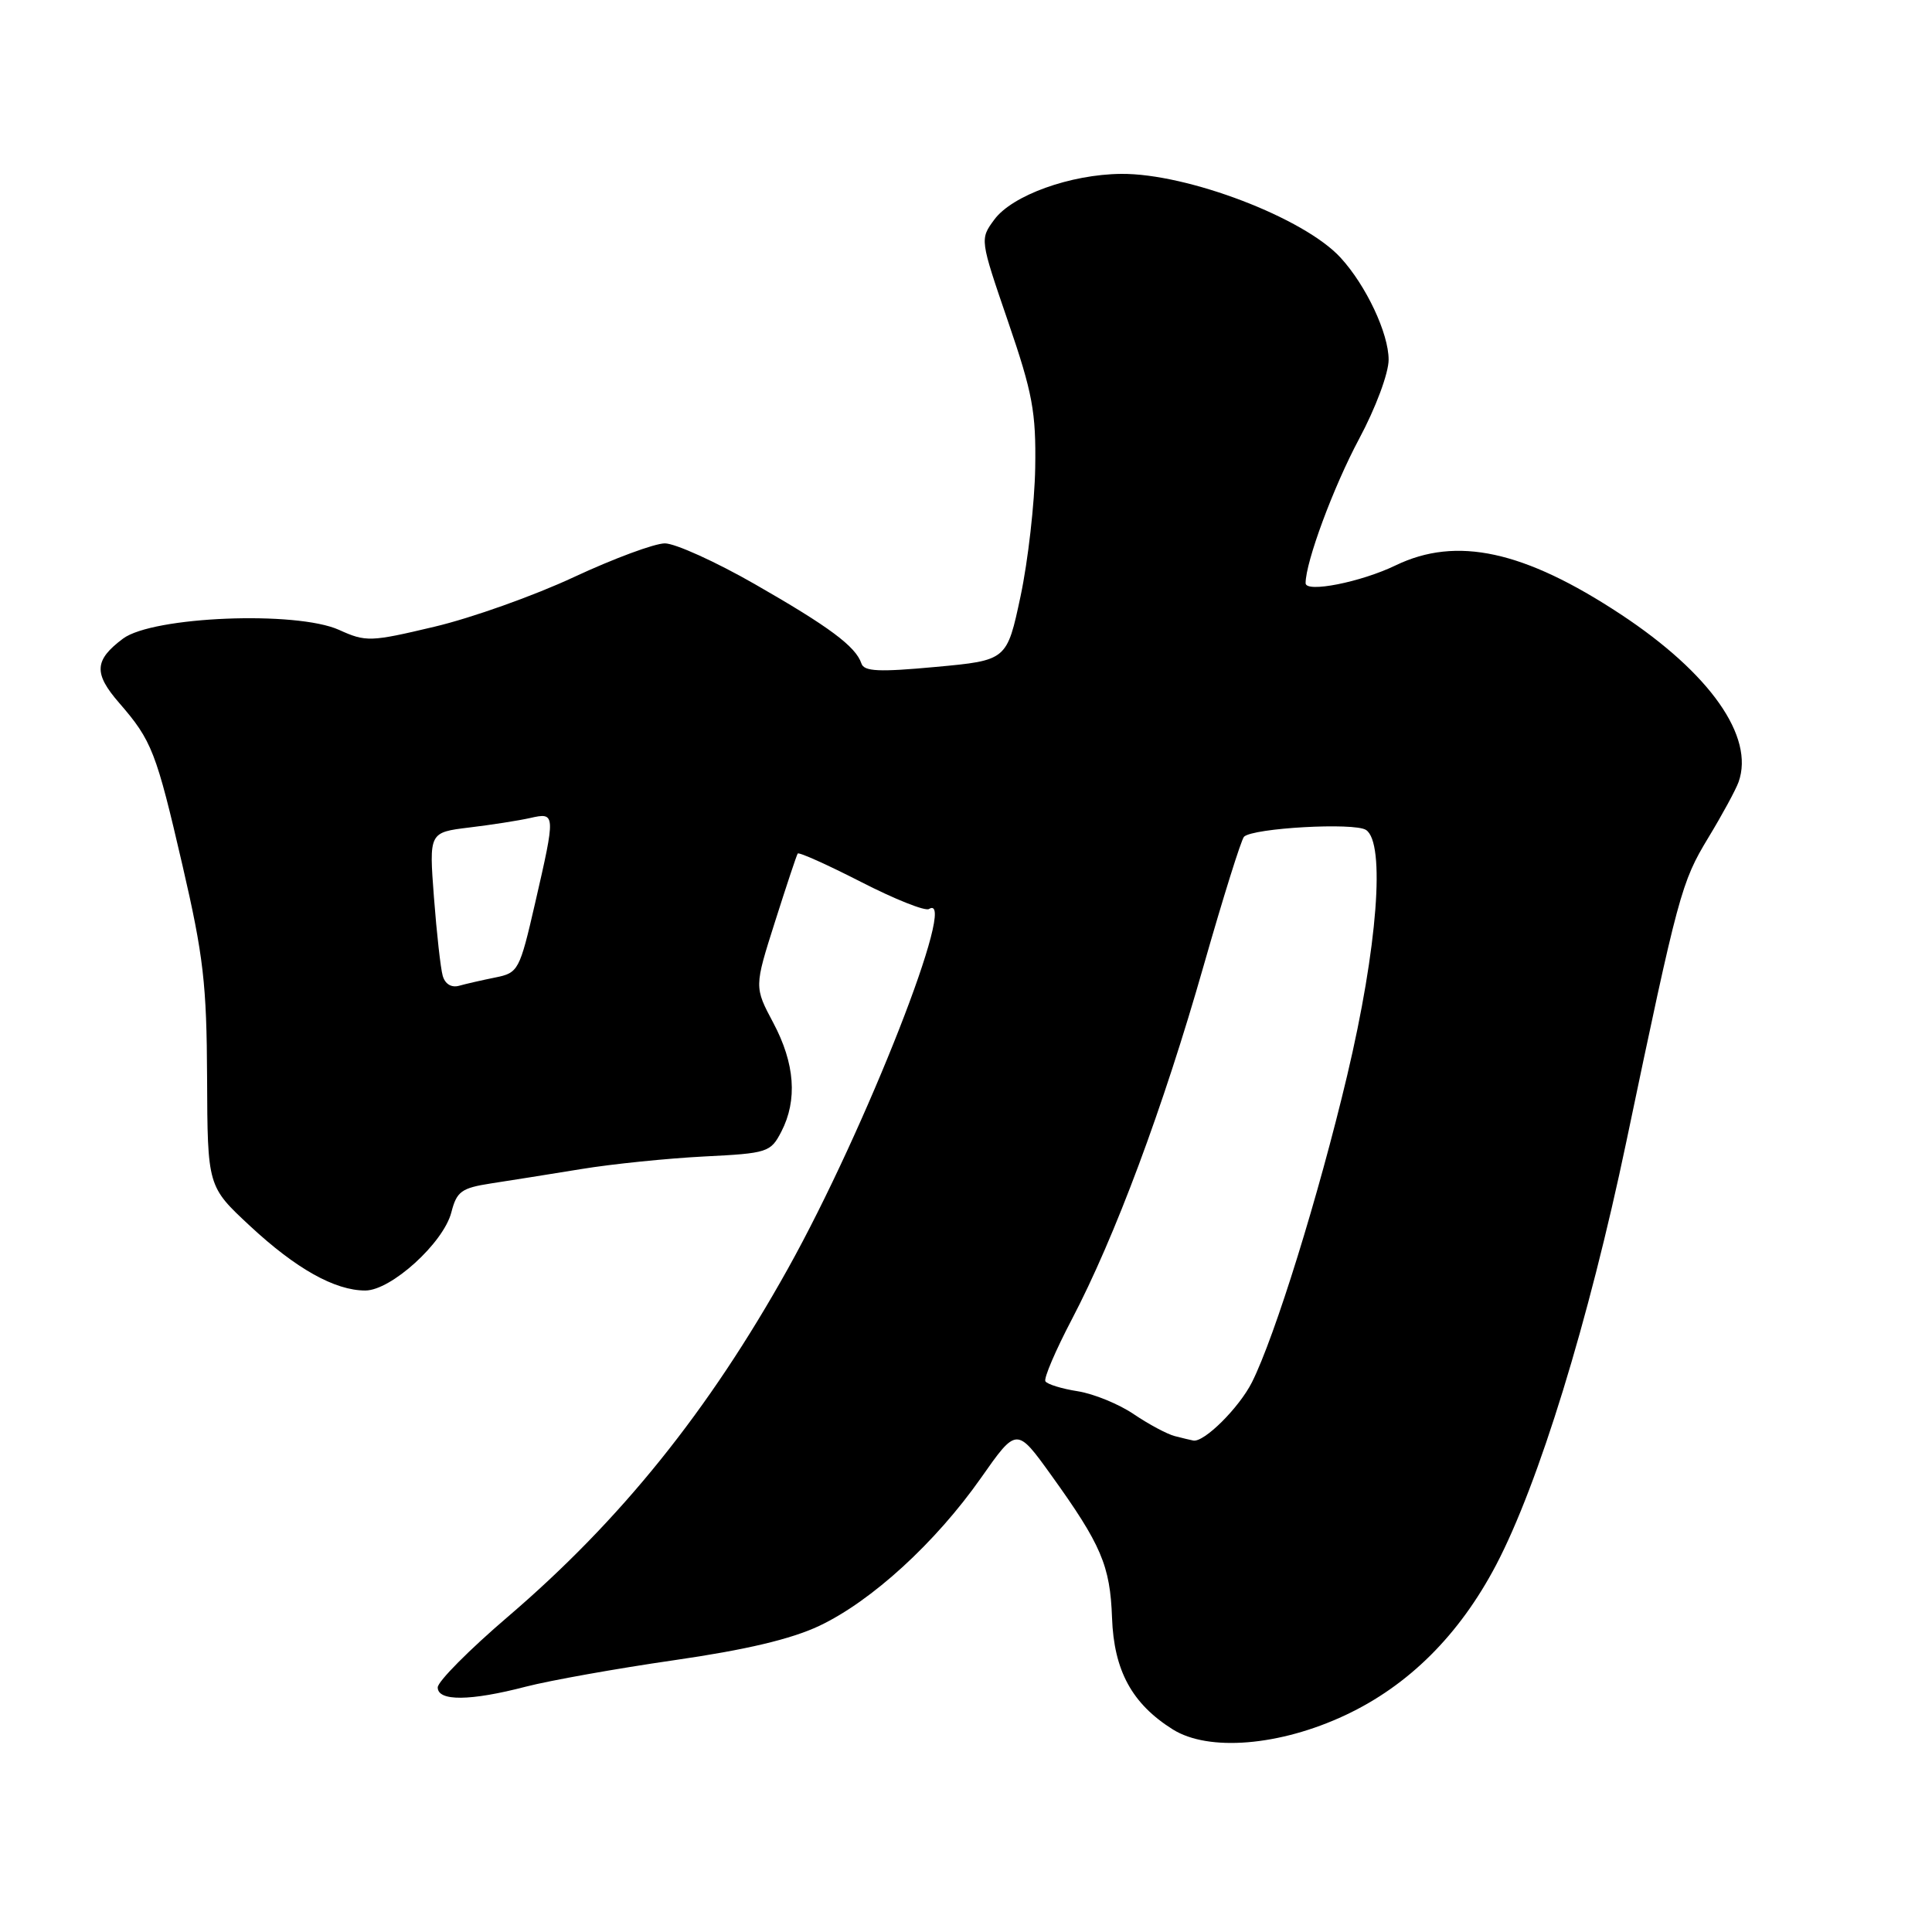 <?xml version="1.0" encoding="UTF-8" standalone="no"?>
<!DOCTYPE svg PUBLIC "-//W3C//DTD SVG 1.1//EN" "http://www.w3.org/Graphics/SVG/1.1/DTD/svg11.dtd" >
<svg xmlns="http://www.w3.org/2000/svg" xmlns:xlink="http://www.w3.org/1999/xlink" version="1.1" viewBox="0 0 256 256">
 <g >
 <path fill="currentColor"
d=" M 178.28 227.26 C 186.65 223.33 193.37 216.64 198.24 207.37 C 203.87 196.64 210.50 175.11 215.50 151.27 C 222.40 118.34 222.78 116.92 226.36 111.00 C 228.20 107.97 230.00 104.65 230.37 103.62 C 232.51 97.62 226.60 89.21 214.74 81.39 C 201.95 72.96 193.01 71.02 184.94 74.91 C 180.33 77.14 173.00 78.59 173.00 77.27 C 173.00 74.46 176.68 64.53 180.08 58.17 C 182.29 54.05 184.00 49.45 184.00 47.66 C 184.00 44.18 181.03 37.85 177.64 34.15 C 172.83 28.88 157.36 22.97 148.57 23.04 C 141.83 23.10 134.12 25.88 131.75 29.10 C 129.83 31.70 129.84 31.71 133.57 42.60 C 136.83 52.10 137.29 54.59 137.17 62.00 C 137.09 66.67 136.22 74.33 135.23 79.00 C 133.42 87.50 133.42 87.50 124.00 88.37 C 116.44 89.07 114.49 88.98 114.14 87.91 C 113.39 85.66 109.88 83.05 100.03 77.41 C 94.83 74.43 89.46 72.00 88.10 72.00 C 86.74 72.00 81.32 74.01 76.06 76.46 C 70.80 78.92 62.49 81.88 57.58 83.04 C 49.08 85.06 48.49 85.08 44.92 83.46 C 39.25 80.91 20.25 81.68 16.30 84.62 C 12.49 87.47 12.38 89.22 15.80 93.15 C 20.12 98.13 20.69 99.59 24.18 114.67 C 26.96 126.68 27.39 130.39 27.44 142.85 C 27.50 157.21 27.50 157.21 33.10 162.42 C 39.21 168.11 44.37 171.00 48.40 171.00 C 51.82 171.00 58.77 164.69 59.81 160.63 C 60.52 157.87 61.14 157.42 65.06 156.81 C 67.50 156.44 72.88 155.58 77.00 154.91 C 81.12 154.23 88.45 153.49 93.28 153.24 C 101.73 152.82 102.11 152.69 103.53 149.95 C 105.69 145.77 105.33 140.92 102.47 135.54 C 99.94 130.79 99.94 130.79 102.69 122.14 C 104.20 117.39 105.55 113.32 105.70 113.10 C 105.85 112.88 109.61 114.57 114.07 116.85 C 118.53 119.14 122.59 120.76 123.09 120.45 C 127.13 117.95 114.72 149.60 104.39 168.13 C 93.89 186.96 82.24 201.44 67.29 214.23 C 62.18 218.60 58.00 222.81 58.00 223.59 C 58.00 225.45 62.31 225.41 69.68 223.49 C 72.86 222.67 81.69 221.09 89.30 219.99 C 98.85 218.61 104.82 217.20 108.57 215.43 C 115.51 212.14 123.96 204.41 129.98 195.84 C 134.71 189.10 134.71 189.10 139.28 195.45 C 145.93 204.70 147.10 207.45 147.35 214.37 C 147.60 221.36 149.99 225.76 155.39 229.15 C 160.13 232.13 169.58 231.35 178.28 227.26 Z  M 155.66 190.29 C 154.65 190.03 152.22 188.73 150.25 187.40 C 148.29 186.06 144.94 184.69 142.82 184.35 C 140.69 184.02 138.76 183.42 138.52 183.03 C 138.28 182.65 139.86 178.95 142.02 174.83 C 147.74 163.91 154.12 146.79 159.48 127.99 C 162.07 118.92 164.48 111.22 164.84 110.87 C 166.05 109.71 179.46 108.96 181.00 109.97 C 183.60 111.66 182.53 125.56 178.50 142.54 C 174.73 158.42 168.93 177.10 165.89 183.16 C 164.19 186.53 159.55 191.15 158.12 190.88 C 157.78 190.82 156.67 190.55 155.66 190.29 Z  M 58.66 129.29 C 58.38 128.31 57.86 123.63 57.50 118.90 C 56.85 110.30 56.85 110.30 62.17 109.65 C 65.10 109.30 68.74 108.73 70.25 108.39 C 73.63 107.62 73.64 107.78 70.90 119.69 C 68.85 128.60 68.68 128.91 65.64 129.52 C 63.91 129.87 61.75 130.36 60.83 130.62 C 59.81 130.90 58.97 130.39 58.66 129.29 Z "/>
</g>
</svg>